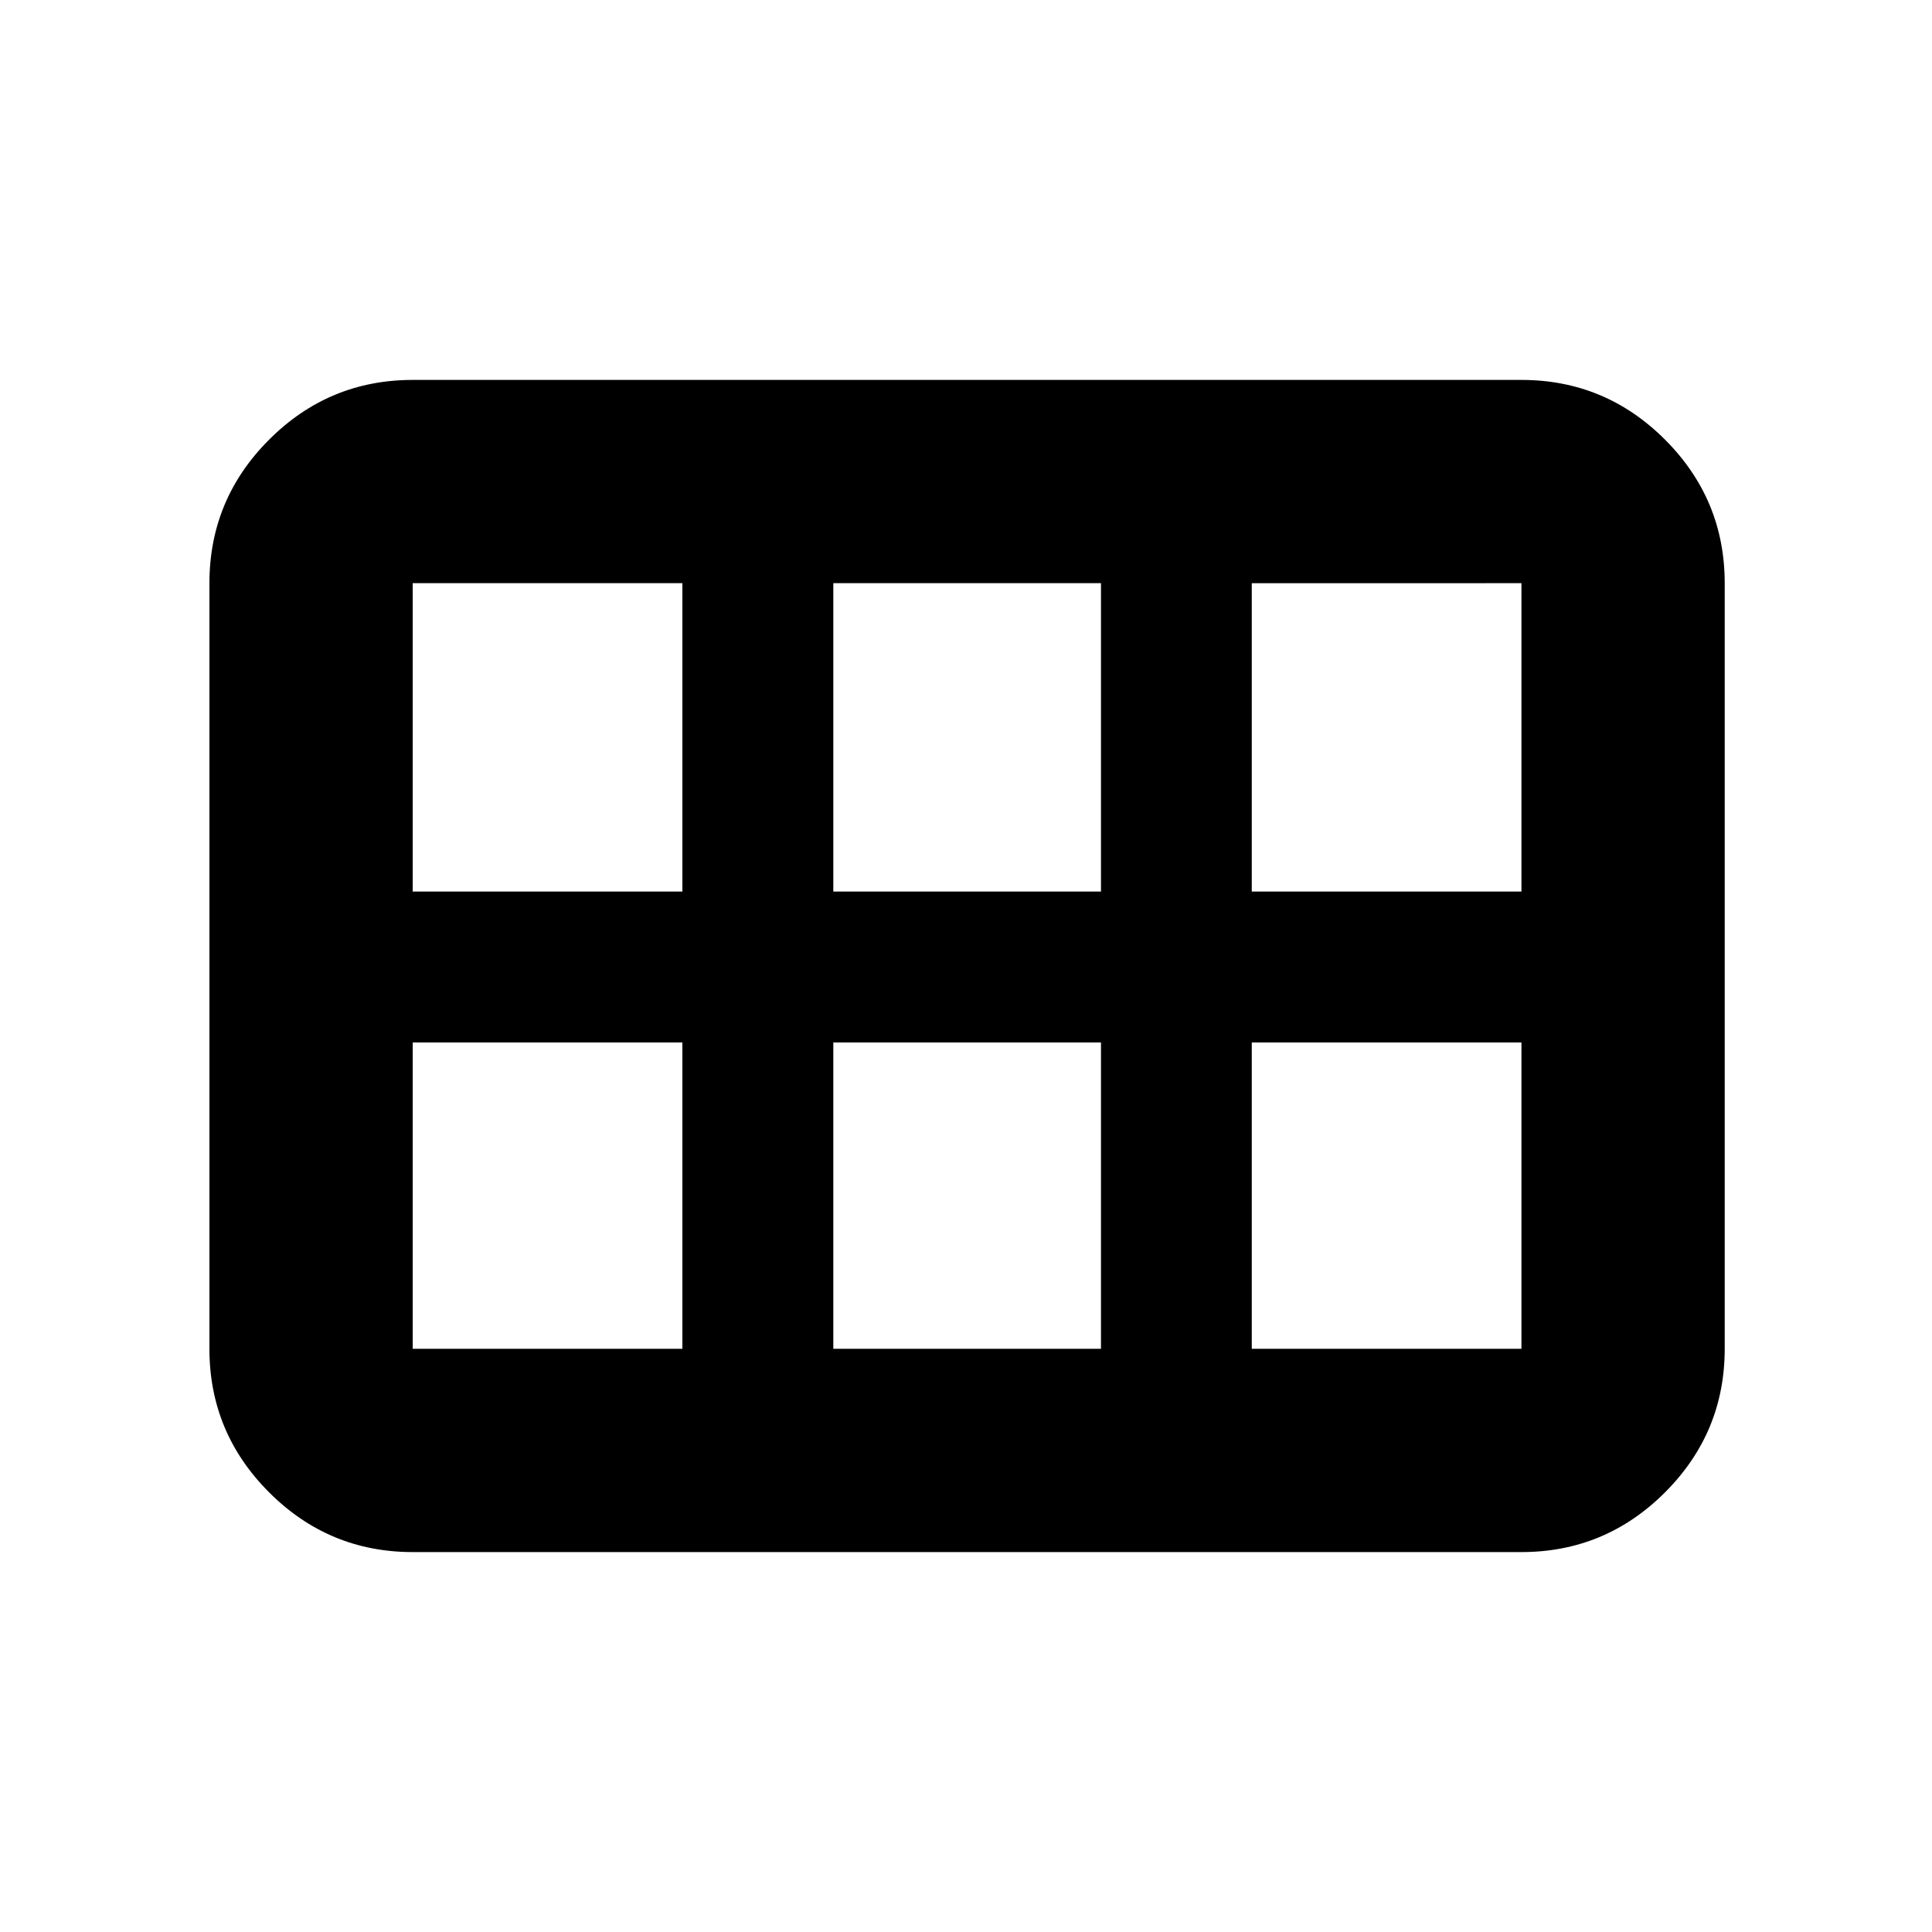 <svg xmlns="http://www.w3.org/2000/svg" height="24" viewBox="0 -960 960 960" width="24"><path d="M622-517h134v-153.22H622V-517Zm-207.93 0h133v-153.22h-133V-517Zm-209 0h134v-153.22h-134V-517Zm0 227.22h134V-442h-134v152.22Zm209 0h133V-442h-133v152.22Zm207.93 0h134V-442H622v152.22Zm-517.94 0v-380.44q0-41.66 29.67-71.33t71.34-29.67H756q41.66 0 71.33 29.67T857-670.22v380.44q0 41.66-29.67 71.33T756-188.78H205.07q-41.67 0-71.34-29.67t-29.67-71.33Z"/></svg>